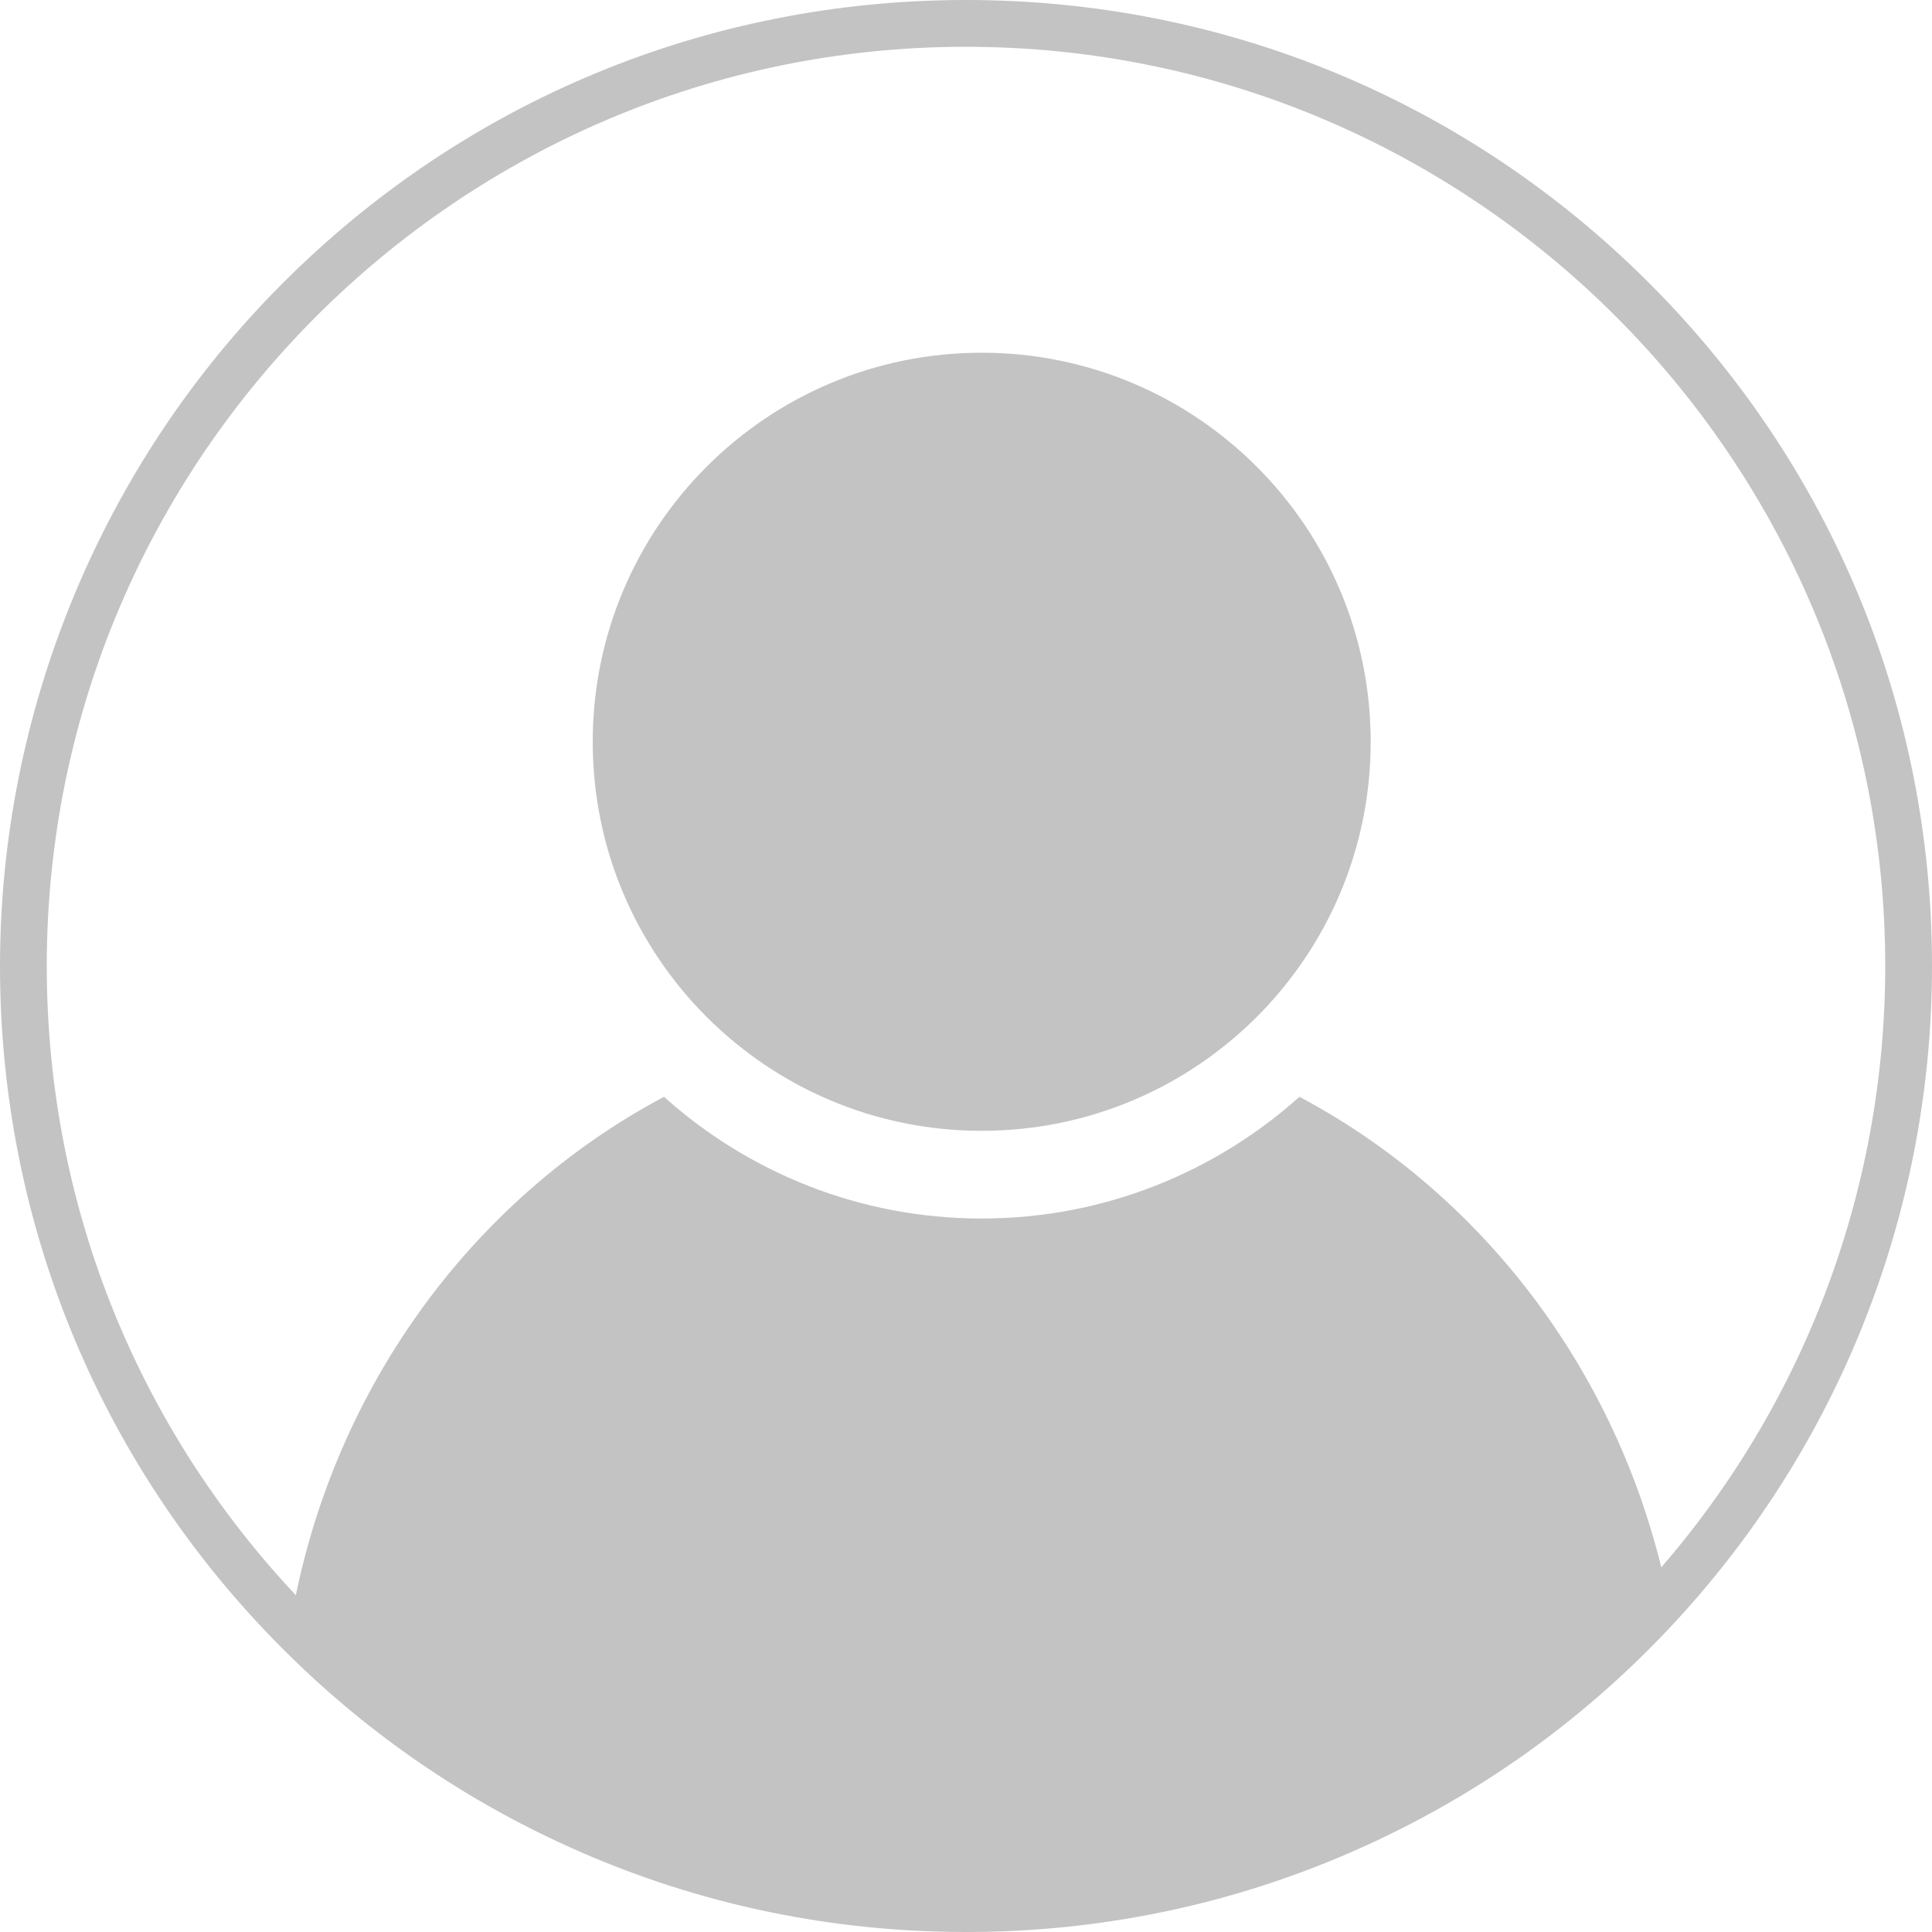 <svg width="58" height="58" viewBox="0 0 58 58" fill="none" xmlns="http://www.w3.org/2000/svg">
<g clip-path="url(#clip0_881_311)">
<path d="M29.469 10.589C35.922 10.589 41.149 15.819 41.149 22.271C41.149 28.722 35.922 33.948 29.469 33.948C23.016 33.948 17.794 28.718 17.794 22.271C17.794 15.823 23.018 10.589 29.469 10.589Z" fill="#C3C3C3"/>
<path d="M50.064 47.898C47.491 50.763 44.342 53.101 40.799 54.728L30.162 57.275L28.798 57.602L27.446 57.256L16.794 54.537C13.766 53.088 11.038 51.117 8.723 48.74C9.877 41.819 14.129 36.012 19.933 32.927C22.465 35.197 25.808 36.581 29.469 36.581C33.13 36.581 36.476 35.197 39.01 32.927C44.577 35.884 48.717 41.349 50.064 47.898Z" fill="#C3C3C3"/>
<path d="M29 58C28.468 58 27.933 57.985 27.407 57.957C23.593 57.75 19.92 56.812 16.49 55.169C13.402 53.692 10.619 51.693 8.221 49.229C2.92 43.783 0 36.599 0 29C0 21.401 3.017 13.971 8.494 8.494C13.971 3.017 21.254 0 29 0C36.746 0 44.029 3.017 49.506 8.494C54.983 13.971 58 21.254 58 29C58 36.163 55.367 43.04 50.586 48.366C47.909 51.347 44.716 53.702 41.092 55.366C37.657 56.945 33.989 57.823 30.19 57.977C29.805 57.992 29.404 58.001 29 58.001V58ZM29 1.404C13.783 1.404 1.404 13.783 1.404 29C1.404 36.231 4.182 43.068 9.226 48.25C11.509 50.595 14.158 52.498 17.096 53.904C20.358 55.467 23.853 56.359 27.483 56.556C28.365 56.604 29.285 56.609 30.133 56.575C33.748 56.429 37.238 55.593 40.506 54.091C43.955 52.508 46.994 50.267 49.541 47.429C54.091 42.361 56.596 35.816 56.596 29.001C56.596 13.784 44.217 1.405 29 1.405V1.404Z" fill="#C3C3C3"/>
</g>
<defs>
<clipPath id="clip0_881_311">
<rect width="58" height="58" fill="white"/>
</clipPath>
</defs>
</svg>
